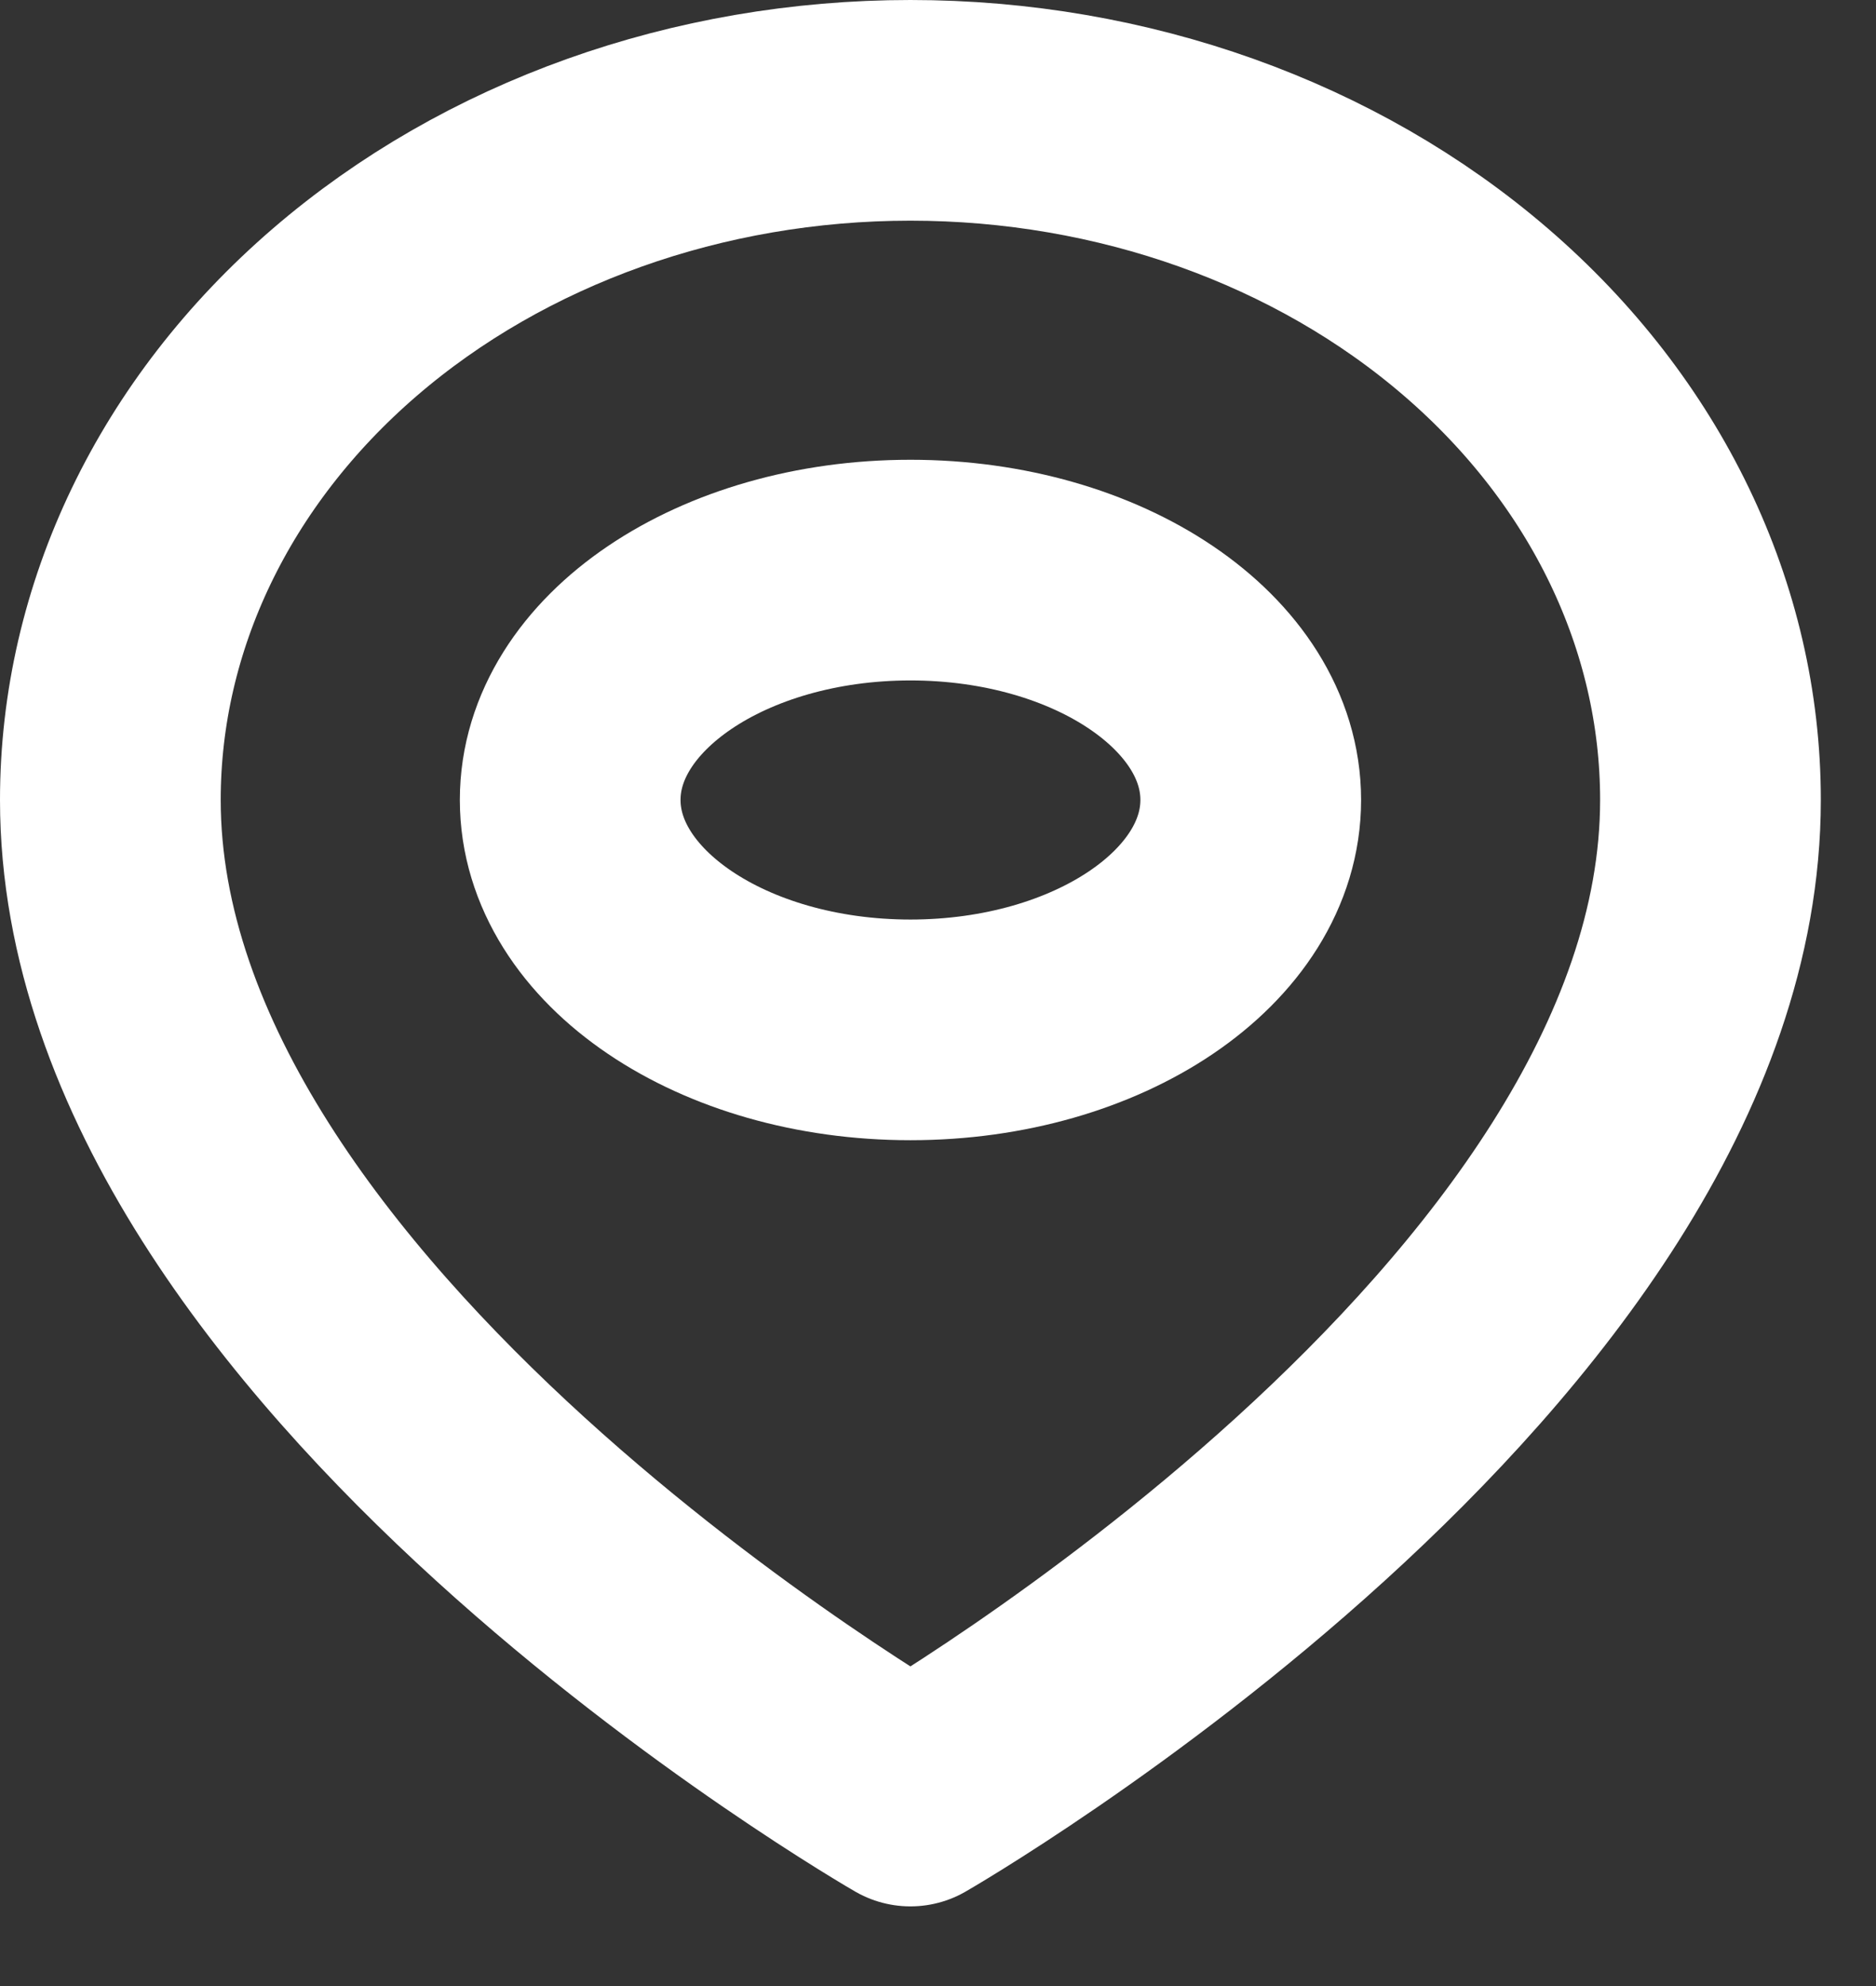 <svg width="17" height="18" viewBox="0 0 17 18" fill="none" xmlns="http://www.w3.org/2000/svg">
<rect x="0" y="0" width="17" height="18" fill="#333333" stroke="none"/>
<path d="M15.5 7.25C15.5 12.111 8.25 16.278 8.25 16.278C8.25 16.278 1 12.111 1 7.25C1 5.592 1.764 4.003 3.123 2.831C4.483 1.658 6.327 1 8.25 1C10.173 1 12.017 1.658 13.377 2.831C14.736 4.003 15.5 5.592 15.5 7.25Z" stroke="white" stroke-width="2" stroke-linecap="round" stroke-linejoin="round"/>
<path d="M8.25 9.334C9.953 9.334 11.334 8.401 11.334 7.25C11.334 6.1 9.953 5.167 8.25 5.167C6.547 5.167 5.167 6.1 5.167 7.25C5.167 8.401 6.547 9.334 8.25 9.334Z" stroke="white" stroke-width="2" stroke-linecap="round" stroke-linejoin="round"/>
</svg>
